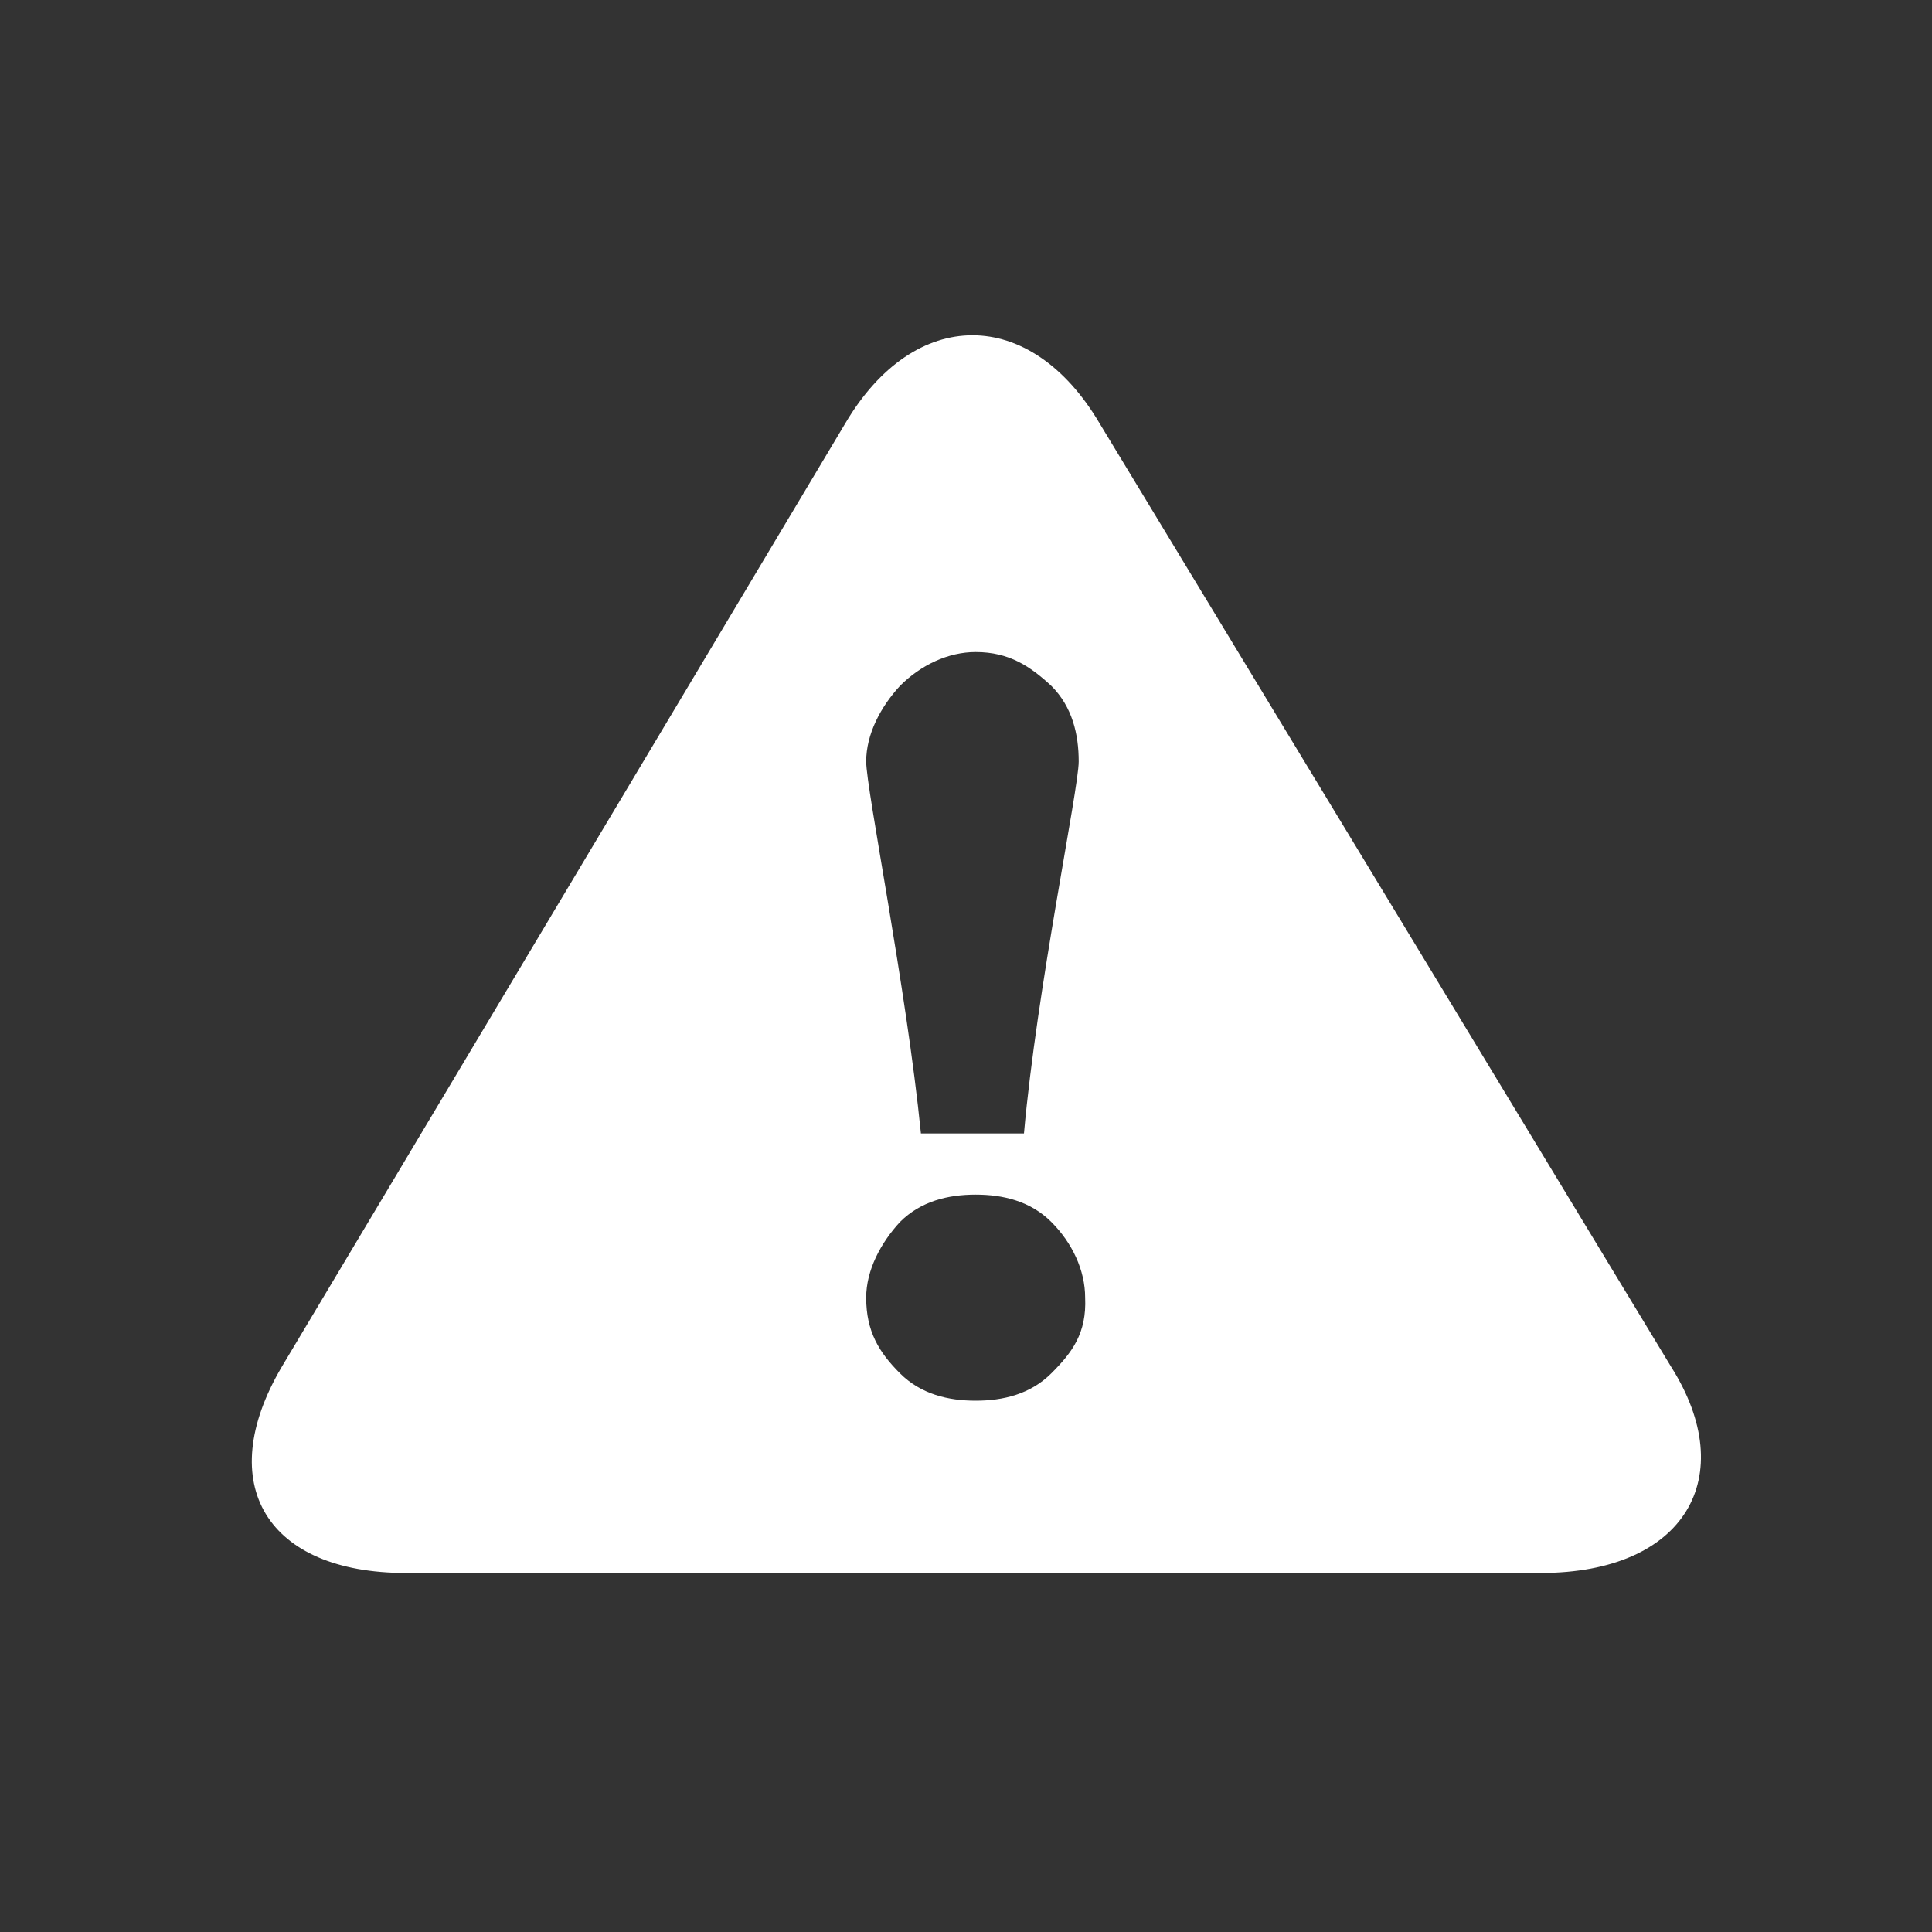 <?xml version="1.0" encoding="utf-8"?>
<!-- Generator: Adobe Illustrator 21.0.2, SVG Export Plug-In . SVG Version: 6.00 Build 0)  -->
<svg version="1.1" id="Capa_1" xmlns="http://www.w3.org/2000/svg" xmlns:xlink="http://www.w3.org/1999/xlink" x="0px" y="0px"
	 viewBox="0 0 120 120" style="enable-background:new 0 0 120 120;" xml:space="preserve">
<rect x="0" y="0" width="120" height="120" fill="#333333" stroke="none"/>
<style type="text/css">
	.st0{fill:#FFFFFF;}
	.st1{display:none;}
	.st2{display:inline;}
	.st3{fill:#ED7B2A;}
</style>
<g id="Capa_1_1_">
	<path class="st0" d="M103.8,84.9L68.3,26.3C64,19,56.8,19,52.5,26.3l-35,58.6c-4.3,7.3-0.9,12.8,7.7,12.8h70.5
		C104.7,97.7,108.1,91.7,103.8,84.9z M55.9,42.6c1.3-1.3,3-2.1,4.7-2.1c2.1,0,3.4,0.9,4.7,2.1c1.3,1.3,1.7,3,1.7,4.7
		s-2.6,14.1-3.4,23.1h-6.4c-0.9-9-3.4-21.4-3.4-23.1C53.8,45.6,54.7,43.9,55.9,42.6z M65.3,85.3c-1.3,1.3-3,1.7-4.7,1.7
		s-3.4-0.4-4.7-1.7c-1.3-1.3-2.1-2.6-2.1-4.7c0-1.7,0.9-3.4,2.1-4.7c1.3-1.3,3-1.7,4.7-1.7s3.4,0.4,4.7,1.7c1.3,1.3,2.1,3,2.1,4.7
		C67.5,82.8,66.6,84,65.3,85.3z"/>
</g>
<g id="Capa_2" class="st1">
	<g id="XMLID_42_" class="st2">
		<g id="XMLID_60_">
			<path id="XMLID_28_" class="st3" d="M60,37.4c2.6,0,4.7-2.1,4.7-4.7S62.6,28,60,28c-2.6,0-4.7,2.1-4.7,4.7
				C55.3,35.3,57.4,37.4,60,37.4z"/>
			<path id="XMLID_27_" class="st3" d="M66.4,39.4h-2.1l-3.2,5l-1,1.6l-1-1.6l-3.3-5h-2.1c-2.5,0-5,1.8-5,4.2v17.7
				c0,1.1,0.9,2.1,2.1,2.1c1.1,0,2.1-0.9,2.1-2.1l0,0l0,0V46.5l0,0c0-0.2,0.2-0.4,0.4-0.4s0.4,0.2,0.4,0.4l0,0l0,0V87l0,0
				c0,1.6,1.3,3,3,3c1.6,0,3-1.3,3-3V63.7l0,0l0,0c0-0.2,0.2-0.4,0.5-0.4c0.2,0,0.4,0.2,0.4,0.4l0,0l0,0V87l0,0c0,1.6,1.3,3,3,3
				c1.6,0,3-1.3,3-3l0,0V46.5l0,0c0-0.2,0.2-0.4,0.4-0.4c0.2,0,0.4,0.2,0.4,0.4l0,0v14.7l0,0c0,1.1,0.9,2.1,2.1,2.1
				c1.1,0,2.1-0.9,2.1-2.1l0,0V43.9C71.4,41.3,69,39.4,66.4,39.4z"/>
			<path id="XMLID_26_" class="st3" d="M61.2,40.5c0.3-0.3,0.3-0.7,0-1l-0.1-0.1H59l-0.1,0.1c-0.3,0.3-0.3,0.7,0,1l0.5,0.5L59,44.4
				l1,1.6l1-1.6L60.6,41L61.2,40.5z"/>
		</g>
		<g id="XMLID_56_">
			<path id="XMLID_25_" class="st3" d="M37.2,40.7c2.2,0,4-1.8,4-4s-1.8-4-4-4s-4,1.8-4,4S35,40.7,37.2,40.7z"/>
			<path id="XMLID_24_" class="st3" d="M42.6,42.4h-1.8l-2.7,4.2L37.2,48l-0.9-1.3l-2.8-4.2h-1.8c-2.1,0-4.2,1.5-4.2,3.6v15
				c0,1,0.8,1.7,1.7,1.7c1,0,1.7-0.8,1.7-1.7l0,0l0,0V48.4l0,0c0-0.2,0.2-0.4,0.4-0.4c0.2,0,0.4,0.2,0.4,0.4l0,0l0,0v34.2l0,0
				c0,1.4,1.1,2.5,2.5,2.5s2.5-1.1,2.5-2.5V62.9l0,0l0,0c0-0.2,0.2-0.4,0.4-0.4s0.4,0.2,0.4,0.4l0,0l0,0v19.7l0,0
				c0,1.4,1.1,2.5,2.5,2.5s2.5-1.1,2.5-2.5l0,0V48.4l0,0c0-0.2,0.2-0.4,0.4-0.4s0.4,0.2,0.4,0.4l0,0v12.4l0,0c0,1,0.8,1.7,1.7,1.7
				c1,0,1.7-0.8,1.7-1.7l0,0V46.2C46.9,44.1,44.8,42.4,42.6,42.4z"/>
			<path id="XMLID_23_" class="st3" d="M38.2,43.3c0.2-0.2,0.2-0.6,0-0.8l-0.1-0.1h-1.7l-0.1,0.1c-0.2,0.2-0.2,0.6,0,0.8l0.4,0.4
				l-0.3,2.9l0.9,1.3l0.9-1.4l-0.3-2.9L38.2,43.3z"/>
		</g>
		<g id="XMLID_52_">
			<path id="XMLID_22_" class="st3" d="M17.9,44c1.8,0,3.3-1.5,3.3-3.3s-1.5-3.3-3.3-3.3s-3.3,1.5-3.3,3.3
				C14.6,42.6,16.1,44,17.9,44z"/>
			<path id="XMLID_21_" class="st3" d="M22.3,45.4h-1.5l-2.2,3.4L17.9,50l-0.7-1.1l-2.3-3.5h-1.4c-1.7,0-3.5,1.3-3.5,2.9v12.2
				c0,0.8,0.6,1.4,1.4,1.4c0.8,0,1.4-0.6,1.4-1.4l0,0l0,0V50.4l0,0c0-0.2,0.1-0.3,0.3-0.3s0.3,0.1,0.3,0.3l0,0l0,0v28l0,0
				c0,1.1,0.9,2.1,2,2.1s2.1-0.9,2.1-2.1V62.2l0,0l0,0c0-0.2,0.1-0.3,0.3-0.3c0.2,0,0.3,0.1,0.3,0.3l0,0l0,0v16.2l0,0
				c0,1.1,0.9,2,2.1,2c1.1,0,2.1-0.9,2.1-2l0,0v-28l0,0c0-0.2,0.1-0.3,0.3-0.3c0.2,0,0.3,0.1,0.3,0.3l0,0v10.2l0,0
				c0,0.8,0.6,1.4,1.4,1.4s1.4-0.6,1.4-1.4l0,0v-12C25.8,46.8,24.1,45.4,22.3,45.4z"/>
			<path id="XMLID_20_" class="st3" d="M18.7,46.2c0.2-0.2,0.2-0.5,0-0.7l-0.1-0.1h-1.4l-0.1,0.1c-0.2,0.2-0.2,0.5,0,0.7l0.3,0.3
				l-0.3,2.4l0.7,1.1l0.7-1.1l-0.3-2.3L18.7,46.2z"/>
		</g>
		<g id="XMLID_47_">
			<path id="XMLID_19_" class="st3" d="M82.8,40.7c2.2,0,4-1.8,4-4s-1.8-4-4-4s-4,1.8-4,4S80.6,40.7,82.8,40.7z"/>
			<path id="XMLID_18_" class="st3" d="M88.2,42.4h-1.8l-2.7,4.2L82.8,48L82,46.6l-2.8-4.2h-1.8c-2.1,0-4.2,1.5-4.2,3.6v15
				c0,1,0.8,1.7,1.7,1.7c1,0,1.7-0.8,1.7-1.7l0,0l0,0V48.4l0,0c0-0.2,0.2-0.4,0.4-0.4c0.2,0,0.4,0.2,0.4,0.4l0,0l0,0v34.2l0,0
				c0,1.4,1.1,2.5,2.5,2.5s2.5-1.1,2.5-2.5V62.9l0,0l0,0c0-0.2,0.2-0.4,0.4-0.4s0.4,0.2,0.4,0.4l0,0l0,0v19.7l0,0
				c0,1.4,1.1,2.5,2.5,2.5s2.5-1.1,2.5-2.5l0,0V48.4l0,0c0-0.2,0.2-0.4,0.4-0.4c0.2,0,0.4,0.2,0.4,0.4l0,0v12.4l0,0
				c0,1,0.8,1.7,1.7,1.7c1,0,1.7-0.8,1.7-1.7l0,0V46.2C92.5,44.1,90.4,42.4,88.2,42.4z"/>
			<path id="XMLID_17_" class="st3" d="M83.8,43.3c0.2-0.2,0.2-0.6,0-0.8l-0.1-0.1H82l-0.1,0.1c-0.2,0.2-0.2,0.6,0,0.8l0.4,0.4
				L82,46.6l0.9,1.3l0.9-1.4l-0.3-2.9L83.8,43.3z"/>
		</g>
		<g id="XMLID_43_">
			<path id="XMLID_16_" class="st3" d="M102.1,44c1.8,0,3.3-1.5,3.3-3.3s-1.5-3.3-3.3-3.3s-3.3,1.5-3.3,3.3
				C98.8,42.6,100.3,44,102.1,44z"/>
			<path id="XMLID_15_" class="st3" d="M106.5,45.4H105l-2.2,3.4l-0.7,1.1l-0.7-1.1l-2.3-3.5h-1.4c-1.7,0-3.5,1.3-3.5,2.9v12.2
				c0,0.8,0.6,1.4,1.4,1.4s1.4-0.6,1.4-1.4l0,0l0,0v-10l0,0c0-0.2,0.1-0.3,0.3-0.3c0.2,0,0.3,0.1,0.3,0.3l0,0l0,0v28l0,0
				c0,1.1,0.9,2.1,2.1,2.1c1.1,0,2.1-0.9,2.1-2.1V62.2l0,0l0,0c0-0.2,0.1-0.3,0.3-0.3c0.2,0,0.3,0.1,0.3,0.3l0,0l0,0v16.2l0,0
				c0,1.1,0.9,2,2.1,2c1.1,0,2.1-0.9,2.1-2l0,0v-28l0,0c0-0.2,0.1-0.3,0.3-0.3s0.3,0.1,0.3,0.3l0,0v10.2l0,0c0,0.8,0.6,1.4,1.4,1.4
				s1.4-0.6,1.4-1.4l0,0v-12C110,46.8,108.3,45.4,106.5,45.4z"/>
			<path id="XMLID_14_" class="st3" d="M102.9,46.2c0.2-0.2,0.2-0.5,0-0.7l-0.1-0.1h-1.4l-0.1,0.1c-0.2,0.2-0.2,0.5,0,0.7l0.3,0.3
				l-0.3,2.4L102,50l0.7-1.1l-0.3-2.3L102.9,46.2z"/>
		</g>
	</g>
</g>
</svg>
